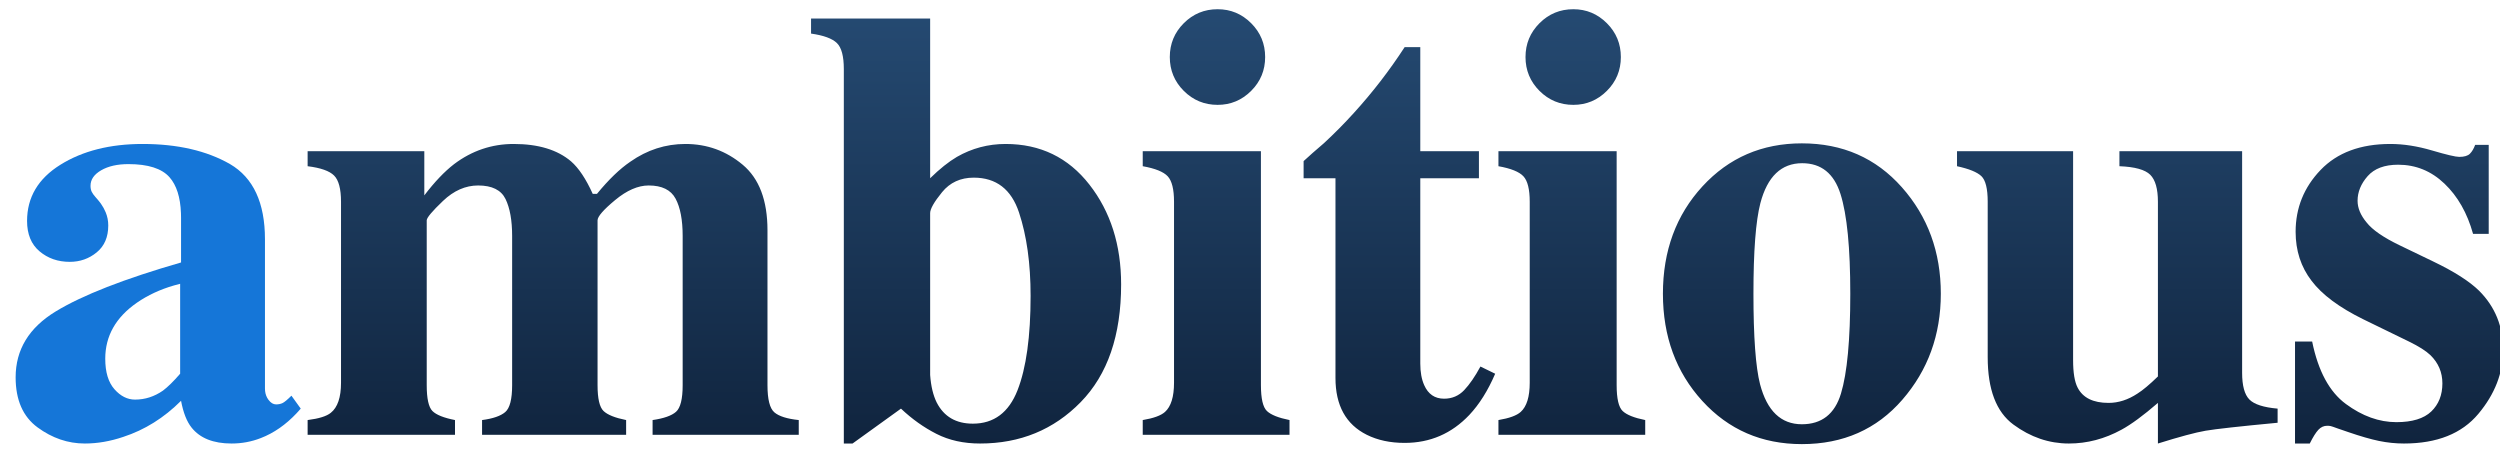 <?xml version="1.0" encoding="UTF-8"?>
<svg width="138px" height="25px" viewBox="0 0 138 25" version="1.1" xmlns="http://www.w3.org/2000/svg" xmlns:xlink="http://www.w3.org/1999/xlink">
    <title>logo-white</title>
    <defs>
        <filter color-interpolation-filters="auto" id="filter-1">
            <feColorMatrix in="SourceGraphic" type="matrix" values="0 0 0 0 0.933 0 0 0 0 0.937 0 0 0 0 0.945 0 0 0 1 0"></feColorMatrix>
        </filter>
        <linearGradient x1="50%" y1="0%" x2="50%" y2="100%" id="linearGradient-2">
            <stop stop-color="#254A72" offset="0%"></stop>
            <stop stop-color="#10243E" offset="100%"></stop>
        </linearGradient>
        <path d="M24.253,23.491 L24.253,22.678 C23.633,22.556 23.218,22.39 23.008,22.18 C22.797,21.969 22.692,21.493 22.692,20.752 L22.692,20.752 L22.692,11.654 C22.692,11.51 22.991,11.153 23.589,10.583 C24.186,10.014 24.834,9.729 25.531,9.729 C26.295,9.729 26.798,9.978 27.042,10.476 C27.285,10.974 27.407,11.654 27.407,12.518 L27.407,12.518 L27.407,20.752 C27.407,21.527 27.28,22.022 27.025,22.238 C26.771,22.454 26.344,22.6 25.747,22.678 L25.747,22.678 L25.747,23.491 L33.699,23.491 L33.699,22.678 C33.09,22.556 32.675,22.39 32.454,22.18 C32.232,21.969 32.122,21.493 32.122,20.752 L32.122,20.752 L32.122,11.654 C32.122,11.444 32.446,11.07 33.093,10.534 C33.74,9.997 34.357,9.729 34.944,9.729 C35.675,9.729 36.17,9.972 36.43,10.459 C36.69,10.946 36.82,11.632 36.82,12.518 L36.82,12.518 L36.82,20.752 C36.82,21.516 36.698,22.005 36.455,22.221 C36.211,22.437 35.78,22.589 35.16,22.678 L35.16,22.678 L35.16,23.491 L43.228,23.491 L43.228,22.678 C42.586,22.611 42.138,22.47 41.884,22.254 C41.629,22.039 41.502,21.538 41.502,20.752 L41.502,20.752 L41.502,12.202 C41.502,10.553 41.045,9.347 40.132,8.583 C39.219,7.819 38.165,7.438 36.969,7.438 C35.874,7.438 34.861,7.764 33.931,8.417 C33.345,8.815 32.731,9.408 32.089,10.193 L32.089,10.193 L31.856,10.193 C31.48,9.363 31.081,8.766 30.661,8.4 C29.908,7.758 28.851,7.438 27.49,7.438 C26.284,7.438 25.188,7.808 24.203,8.55 C23.672,8.959 23.124,9.535 22.559,10.276 L22.559,10.276 L22.559,7.836 L16.118,7.836 L16.118,8.666 C16.837,8.755 17.324,8.926 17.579,9.181 C17.833,9.435 17.961,9.917 17.961,10.625 L17.961,10.625 L17.961,20.619 C17.961,21.427 17.773,21.98 17.396,22.279 C17.164,22.467 16.738,22.6 16.118,22.678 L16.118,22.678 L16.118,23.491 L24.253,23.491 Z M46.198,23.973 L48.871,22.047 C49.479,22.622 50.132,23.087 50.83,23.441 C51.527,23.796 52.329,23.973 53.237,23.973 C55.45,23.973 57.301,23.212 58.79,21.69 C60.279,20.168 61.023,18.002 61.023,15.19 C61.023,13.01 60.439,11.173 59.271,9.679 C58.104,8.185 56.563,7.438 54.648,7.438 C53.685,7.438 52.789,7.675 51.958,8.151 C51.505,8.417 51.012,8.81 50.481,9.33 L50.481,9.33 L50.481,0.515 L43.907,0.515 L43.907,1.345 C44.604,1.444 45.08,1.619 45.334,1.868 C45.589,2.117 45.716,2.595 45.716,3.304 L45.716,3.304 L45.716,23.973 L46.198,23.973 Z M52.838,22.877 C51.909,22.877 51.245,22.49 50.846,21.715 C50.647,21.316 50.525,20.807 50.481,20.188 L50.481,20.188 L50.481,11.256 C50.481,11.023 50.7,10.639 51.137,10.102 C51.574,9.565 52.158,9.297 52.888,9.297 C54.128,9.297 54.961,9.939 55.387,11.223 C55.813,12.507 56.026,14.039 56.026,15.821 C56.026,18.068 55.785,19.806 55.304,21.034 C54.822,22.263 54,22.877 52.838,22.877 Z M66.35,5.279 C67.069,5.279 67.686,5.022 68.201,4.507 C68.716,3.993 68.973,3.37 68.973,2.64 C68.973,1.909 68.716,1.287 68.201,0.772 C67.686,0.257 67.069,0 66.35,0 C65.619,0 64.997,0.257 64.482,0.772 C63.967,1.287 63.71,1.909 63.71,2.64 C63.71,3.37 63.967,3.993 64.482,4.507 C64.997,5.022 65.619,5.279 66.35,5.279 Z M70.318,23.491 L70.318,22.678 C69.709,22.556 69.294,22.39 69.072,22.18 C68.851,21.969 68.74,21.493 68.74,20.752 L68.74,20.752 L68.74,7.836 L62.216,7.836 L62.216,8.666 C62.902,8.788 63.362,8.973 63.594,9.222 C63.826,9.471 63.943,9.939 63.943,10.625 L63.943,10.625 L63.943,20.619 C63.943,21.394 63.777,21.931 63.445,22.229 C63.223,22.429 62.814,22.578 62.216,22.678 L62.216,22.678 L62.216,23.491 L70.318,23.491 Z M76.674,23.939 C78.079,23.939 79.269,23.425 80.243,22.396 C80.796,21.809 81.272,21.051 81.671,20.121 L81.671,20.121 L80.857,19.723 C80.559,20.276 80.26,20.71 79.961,21.026 C79.662,21.341 79.291,21.499 78.849,21.499 C78.339,21.499 77.974,21.25 77.753,20.752 C77.609,20.431 77.537,20.033 77.537,19.557 L77.537,19.557 L77.537,9.33 L80.774,9.33 L80.774,7.836 L77.537,7.836 L77.537,2.092 L76.674,2.092 C75.833,3.387 74.897,4.599 73.868,5.728 C73.348,6.303 72.795,6.862 72.208,7.404 C71.765,7.781 71.394,8.107 71.096,8.384 L71.096,8.384 L71.096,9.33 L72.855,9.33 L72.855,20.354 C72.855,21.87 73.431,22.916 74.582,23.491 C75.18,23.79 75.877,23.939 76.674,23.939 Z M85.985,5.279 C86.704,5.279 87.321,5.022 87.836,4.507 C88.351,3.993 88.608,3.37 88.608,2.64 C88.608,1.909 88.351,1.287 87.836,0.772 C87.321,0.257 86.704,0 85.985,0 C85.255,0 84.632,0.257 84.117,0.772 C83.603,1.287 83.345,1.909 83.345,2.64 C83.345,3.37 83.603,3.993 84.117,4.507 C84.632,5.022 85.255,5.279 85.985,5.279 Z M89.953,23.491 L89.953,22.678 C89.344,22.556 88.929,22.39 88.708,22.18 C88.486,21.969 88.376,21.493 88.376,20.752 L88.376,20.752 L88.376,7.836 L81.851,7.836 L81.851,8.666 C82.537,8.788 82.997,8.973 83.229,9.222 C83.462,9.471 83.578,9.939 83.578,10.625 L83.578,10.625 L83.578,20.619 C83.578,21.394 83.412,21.931 83.08,22.229 C82.858,22.429 82.449,22.578 81.851,22.678 L81.851,22.678 L81.851,23.491 L89.953,23.491 Z M98.6,24.006 C100.88,24.006 102.728,23.19 104.145,21.557 C105.562,19.925 106.27,17.974 106.27,15.705 C106.27,13.403 105.553,11.444 104.12,9.828 C102.687,8.212 100.847,7.404 98.6,7.404 C96.398,7.404 94.569,8.196 93.113,9.778 C91.658,11.361 90.93,13.337 90.93,15.705 C90.93,18.062 91.655,20.035 93.105,21.624 C94.555,23.212 96.386,24.006 98.6,24.006 Z M98.6,22.91 C97.449,22.91 96.68,22.174 96.292,20.702 C96.049,19.75 95.927,18.085 95.927,15.705 C95.927,13.359 96.054,11.693 96.309,10.708 C96.696,9.236 97.466,8.5 98.617,8.5 C99.668,8.5 100.374,9.067 100.733,10.202 C101.093,11.336 101.273,13.171 101.273,15.705 C101.273,18.251 101.101,20.088 100.758,21.217 C100.415,22.346 99.696,22.91 98.6,22.91 Z M118.254,23.973 C119.46,23.596 120.338,23.361 120.885,23.267 C121.433,23.173 122.759,23.026 124.861,22.827 L124.861,22.827 L124.861,22.047 C124.087,21.98 123.567,21.812 123.301,21.541 C123.035,21.269 122.902,20.78 122.902,20.071 L122.902,20.071 L122.902,7.836 L116.129,7.836 L116.129,8.666 C116.981,8.699 117.548,8.857 117.831,9.139 C118.113,9.421 118.254,9.917 118.254,10.625 L118.254,10.625 L118.254,20.271 C117.8,20.713 117.424,21.029 117.125,21.217 C116.605,21.56 116.074,21.731 115.531,21.731 C114.679,21.731 114.109,21.449 113.821,20.885 C113.655,20.564 113.572,20.06 113.572,19.374 L113.572,19.374 L113.572,7.836 L107.164,7.836 L107.164,8.666 C107.828,8.81 108.276,8.993 108.509,9.214 C108.741,9.435 108.858,9.906 108.858,10.625 L108.858,10.625 L108.858,19.208 C108.858,20.99 109.331,22.229 110.277,22.927 C111.223,23.624 112.244,23.973 113.34,23.973 C114.347,23.973 115.316,23.718 116.245,23.209 C116.776,22.921 117.446,22.429 118.254,21.731 L118.254,21.731 L118.254,23.973 Z M126.636,23.973 C126.813,23.618 126.97,23.367 127.109,23.217 C127.247,23.068 127.41,22.993 127.599,22.993 C127.676,22.993 127.74,22.999 127.789,23.01 C127.839,23.021 127.969,23.065 128.18,23.143 L128.18,23.143 L128.761,23.342 C129.436,23.574 130.003,23.737 130.462,23.832 C130.922,23.926 131.378,23.973 131.832,23.973 C133.658,23.973 135.028,23.428 135.941,22.337 C136.854,21.247 137.31,20.071 137.31,18.81 C137.31,17.515 136.868,16.424 135.982,15.539 C135.451,15.019 134.61,14.482 133.459,13.929 L133.459,13.929 L131.599,13.032 C130.703,12.601 130.094,12.18 129.773,11.771 C129.441,11.372 129.275,10.974 129.275,10.575 C129.275,10.088 129.461,9.634 129.831,9.214 C130.202,8.793 130.764,8.583 131.516,8.583 C132.49,8.583 133.343,8.932 134.073,9.629 C134.804,10.326 135.329,11.25 135.65,12.401 L135.65,12.401 L136.514,12.401 L136.514,7.487 L135.766,7.487 C135.689,7.698 135.592,7.861 135.476,7.977 C135.36,8.093 135.163,8.151 134.887,8.151 C134.687,8.151 134.184,8.032 133.376,7.794 C132.568,7.556 131.804,7.438 131.085,7.438 C129.436,7.438 128.152,7.916 127.233,8.874 C126.315,9.831 125.855,10.968 125.855,12.285 C125.855,13.326 126.149,14.228 126.735,14.991 C127.311,15.755 128.263,16.463 129.591,17.116 L129.591,17.116 L132.114,18.345 C132.656,18.61 133.049,18.859 133.293,19.092 C133.736,19.523 133.957,20.044 133.957,20.652 C133.957,21.294 133.752,21.812 133.343,22.205 C132.933,22.597 132.291,22.794 131.417,22.794 C130.465,22.794 129.535,22.459 128.628,21.79 C127.72,21.12 127.1,19.972 126.768,18.345 L126.768,18.345 L125.822,18.345 L125.822,23.973 L126.636,23.973 Z" id="path-3"></path>
    </defs>
    <g id="logo-white" stroke="none" stroke-width="1" fill="none" fill-rule="evenodd">
        <g filter="url(#filter-1)" id="Group-2">
            <g transform="translate(0.863, 0.509)">
                <g id="ambitious" fill-rule="nonzero">
                    <use fill="#FFFFFF" xlink:href="#path-3"></use>
                    <use fill="url(#linearGradient-2)" xlink:href="#path-3"></use>
                </g>
                <path d="M7.006,7.438 C8.932,7.438 10.542,7.808 11.837,8.55 C13.121,9.302 13.763,10.686 13.763,12.7 L13.763,12.7 L13.763,20.935 L13.77,21.076 C13.791,21.26 13.852,21.42 13.954,21.557 C14.081,21.729 14.222,21.814 14.377,21.814 C14.51,21.814 14.629,21.79 14.734,21.74 C14.839,21.69 15.002,21.554 15.224,21.333 L15.224,21.333 L15.738,22.047 L15.514,22.297 C14.91,22.939 14.248,23.398 13.53,23.674 C13.021,23.873 12.484,23.973 11.92,23.973 C10.913,23.973 10.177,23.679 9.712,23.093 C9.446,22.761 9.253,22.268 9.131,21.615 C8.19,22.556 7.128,23.22 5.943,23.607 C5.224,23.851 4.516,23.973 3.818,23.973 C2.889,23.973 2.02,23.677 1.212,23.084 C0.404,22.492 0,21.571 0,20.32 C0,18.793 0.736,17.581 2.208,16.685 C3.68,15.788 5.988,14.886 9.131,13.979 L9.131,13.979 L9.131,11.505 L9.126,11.259 C9.094,10.375 8.882,9.713 8.492,9.272 C8.066,8.791 7.31,8.55 6.226,8.55 C5.617,8.55 5.116,8.663 4.723,8.89 C4.33,9.117 4.134,9.402 4.134,9.745 C4.134,9.878 4.156,9.989 4.2,10.077 C4.244,10.166 4.311,10.26 4.399,10.359 L4.399,10.359 L4.599,10.592 L4.709,10.737 C4.814,10.885 4.902,11.044 4.972,11.214 C5.066,11.441 5.113,11.682 5.113,11.937 C5.113,12.578 4.9,13.074 4.474,13.422 C4.048,13.771 3.553,13.945 2.988,13.945 C2.335,13.945 1.779,13.752 1.32,13.364 C0.861,12.977 0.631,12.418 0.631,11.688 C0.631,10.382 1.245,9.347 2.474,8.583 C3.702,7.819 5.213,7.438 7.006,7.438 Z M9.081,15.157 L8.746,15.246 C7.976,15.468 7.291,15.787 6.69,16.203 C5.528,17.011 4.947,18.04 4.947,19.291 C4.947,20.033 5.116,20.594 5.454,20.976 C5.791,21.358 6.17,21.549 6.591,21.549 C7.144,21.549 7.659,21.383 8.135,21.051 C8.4,20.852 8.716,20.542 9.081,20.121 L9.081,20.121 L9.081,15.157 Z" id="Combined-Shape" fill="#1576D8" fill-rule="nonzero"></path>
            </g>
        </g>
    </g>
</svg>